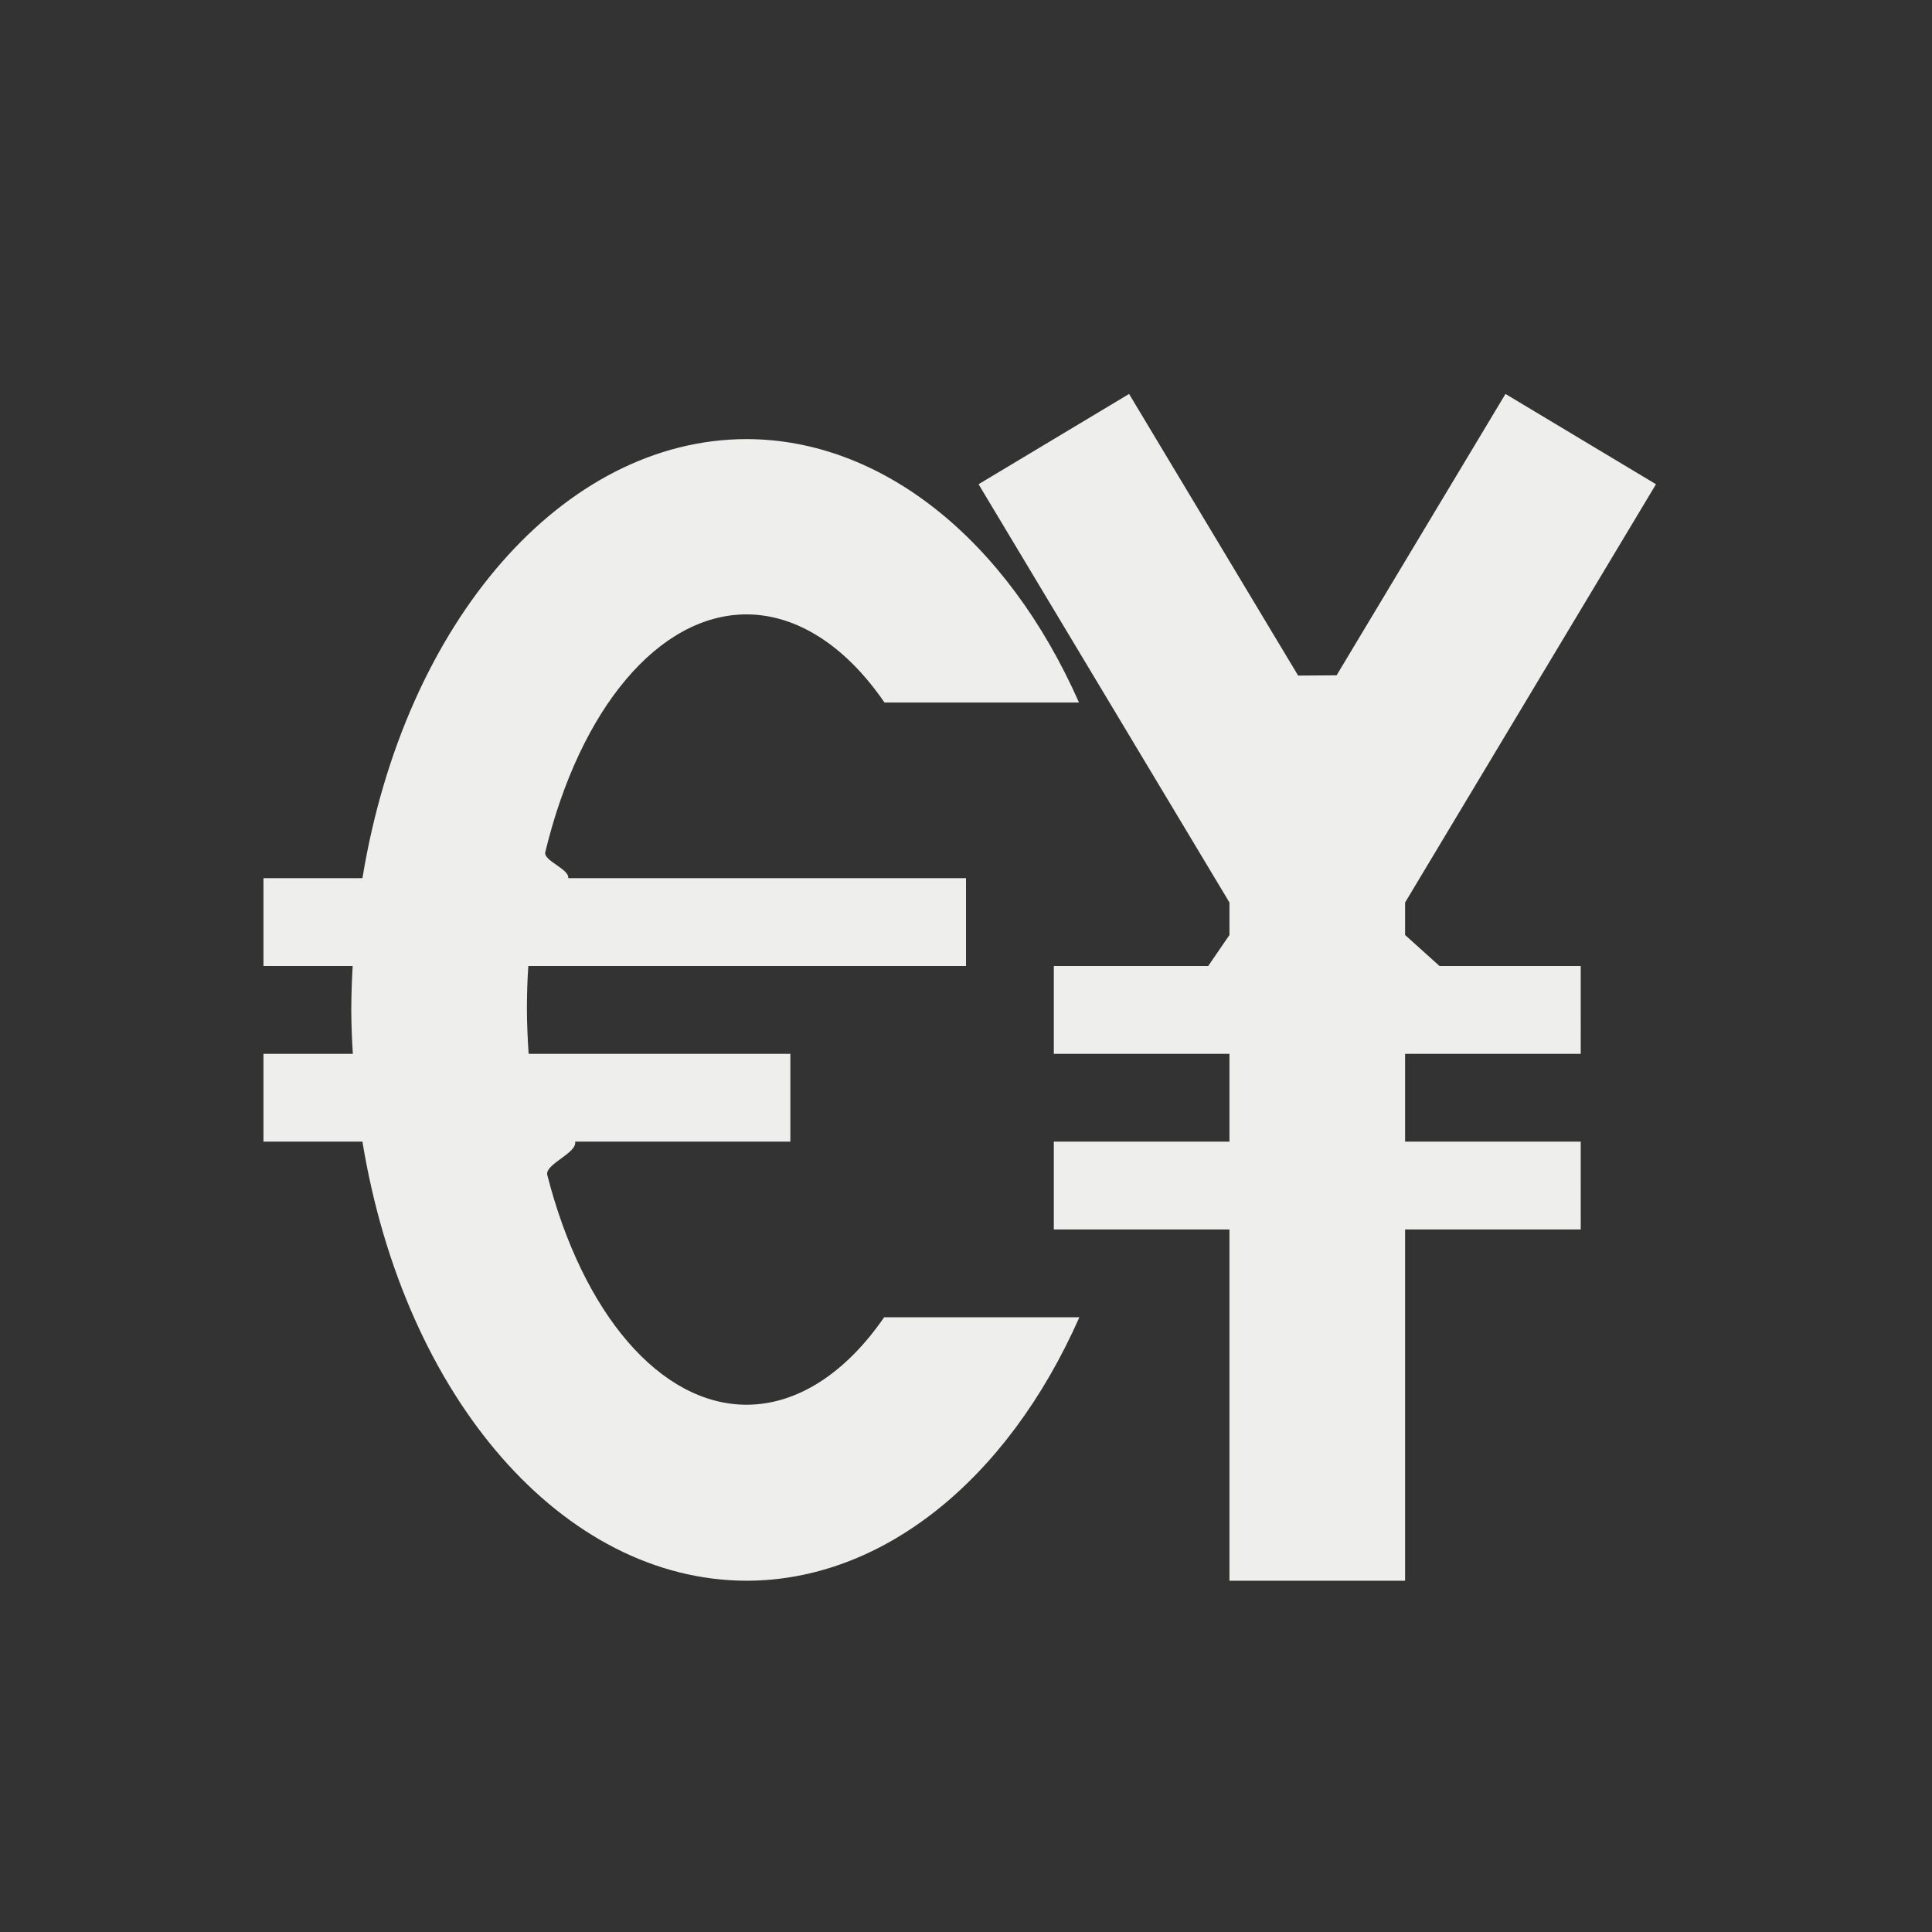 <?xml version="1.0" encoding="UTF-8" standalone="no"?>
<svg
   width="22"
   height="22"
   version="1.1"
   id="svg9"
   sodipodi:docname="view-currency-list.svg"
   inkscape:version="1.1.2 (0a00cf5339, 2022-02-04)"
   xmlns:inkscape="http://www.inkscape.org/namespaces/inkscape"
   xmlns:sodipodi="http://sodipodi.sourceforge.net/DTD/sodipodi-0.dtd"
   xmlns="http://www.w3.org/2000/svg"
   xmlns:svg="http://www.w3.org/2000/svg">
  <rect width="100%" height="100%" fill="#333333" stroke="none"/>
  <sodipodi:namedview
     id="namedview11"
     pagecolor="#000000"
     bordercolor="#666666"
     borderopacity="1.0"
     inkscape:pageshadow="2"
     inkscape:pageopacity="0"
     inkscape:pagecheckerboard="0"
     showgrid="false"
     inkscape:zoom="37.590909"
     inkscape:cx="1.6892382"
     inkscape:cy="10.986699"
     inkscape:window-width="1872"
     inkscape:window-height="895"
     inkscape:window-x="0"
     inkscape:window-y="35"
     inkscape:window-maximized="1"
     inkscape:current-layer="g7" />
  <defs
     id="defs3">
    <style
       id="current-color-scheme"
       type="text/css">
   .ColorScheme-Text { color:#eeeeec; } .ColorScheme-Highlight { color:#367bf0; } .ColorScheme-NeutralText { color:#ffcc44; } .ColorScheme-PositiveText { color:#3db47e; } .ColorScheme-NegativeText { color:#dd4747; }
  </style>
  </defs>
  <g
     transform="translate(3,3)"
     id="g7">
    <path
       style="fill:currentColor"
       class="ColorScheme-Text"
       d="M 9.857,1.486 8.143,2.514 11,7.277 V 7.647 L 10.758,8 V 8 H 9 v 1 h 2 v 1 H 9 v 1 h 2 v 4 h 2 v -4 h 2 V 10 H 13 V 9 h 2 V 8 H 13.392 V 8 L 13,7.647 V 7.277 L 15.857,2.514 14.143,1.486 12.22,4.69 v 0 l -0.438,0.003 z M 5.5,2 C 3.417,2.004 1.608,4.072 1.127,7 H 0 V 8 H 1.016 C 1.006,8.166 1.001,8.333 1,8.5 1.001,8.667 1.007,8.834 1.018,9 H 0 v 1 H 1.127 C 1.608,12.928 3.417,14.996 5.5,15 7.035,15 8.464,13.869 9.291,12 H 7.068 C 6.624,12.644 6.071,12.996 5.5,12.996 4.519,12.994 3.637,11.962 3.232,10.38 3.201,10.257 3.575,10.13 3.549,10 v 0 L 6,10 V 9 H 3.02 C 3.008,8.833 3.001,8.665 3,8.496 3,8.33 3.005,8.165 3.016,8 H 8 V 7 H 3.47 V 7 C 3.49,6.9 3.186,6.801 3.209,6.704 3.603,5.071 4.5,3.998 5.5,3.996 6.072,3.997 6.627,4.351 7.072,5 H 9.287 C 8.461,3.133 7.034,2.002 5.5,2 Z"
       id="path5"
       sodipodi:nodetypes="ccccccccccccccccccccccccccccccccccccccccccccccscccccccccccscccc" />
  </g>
</svg>
